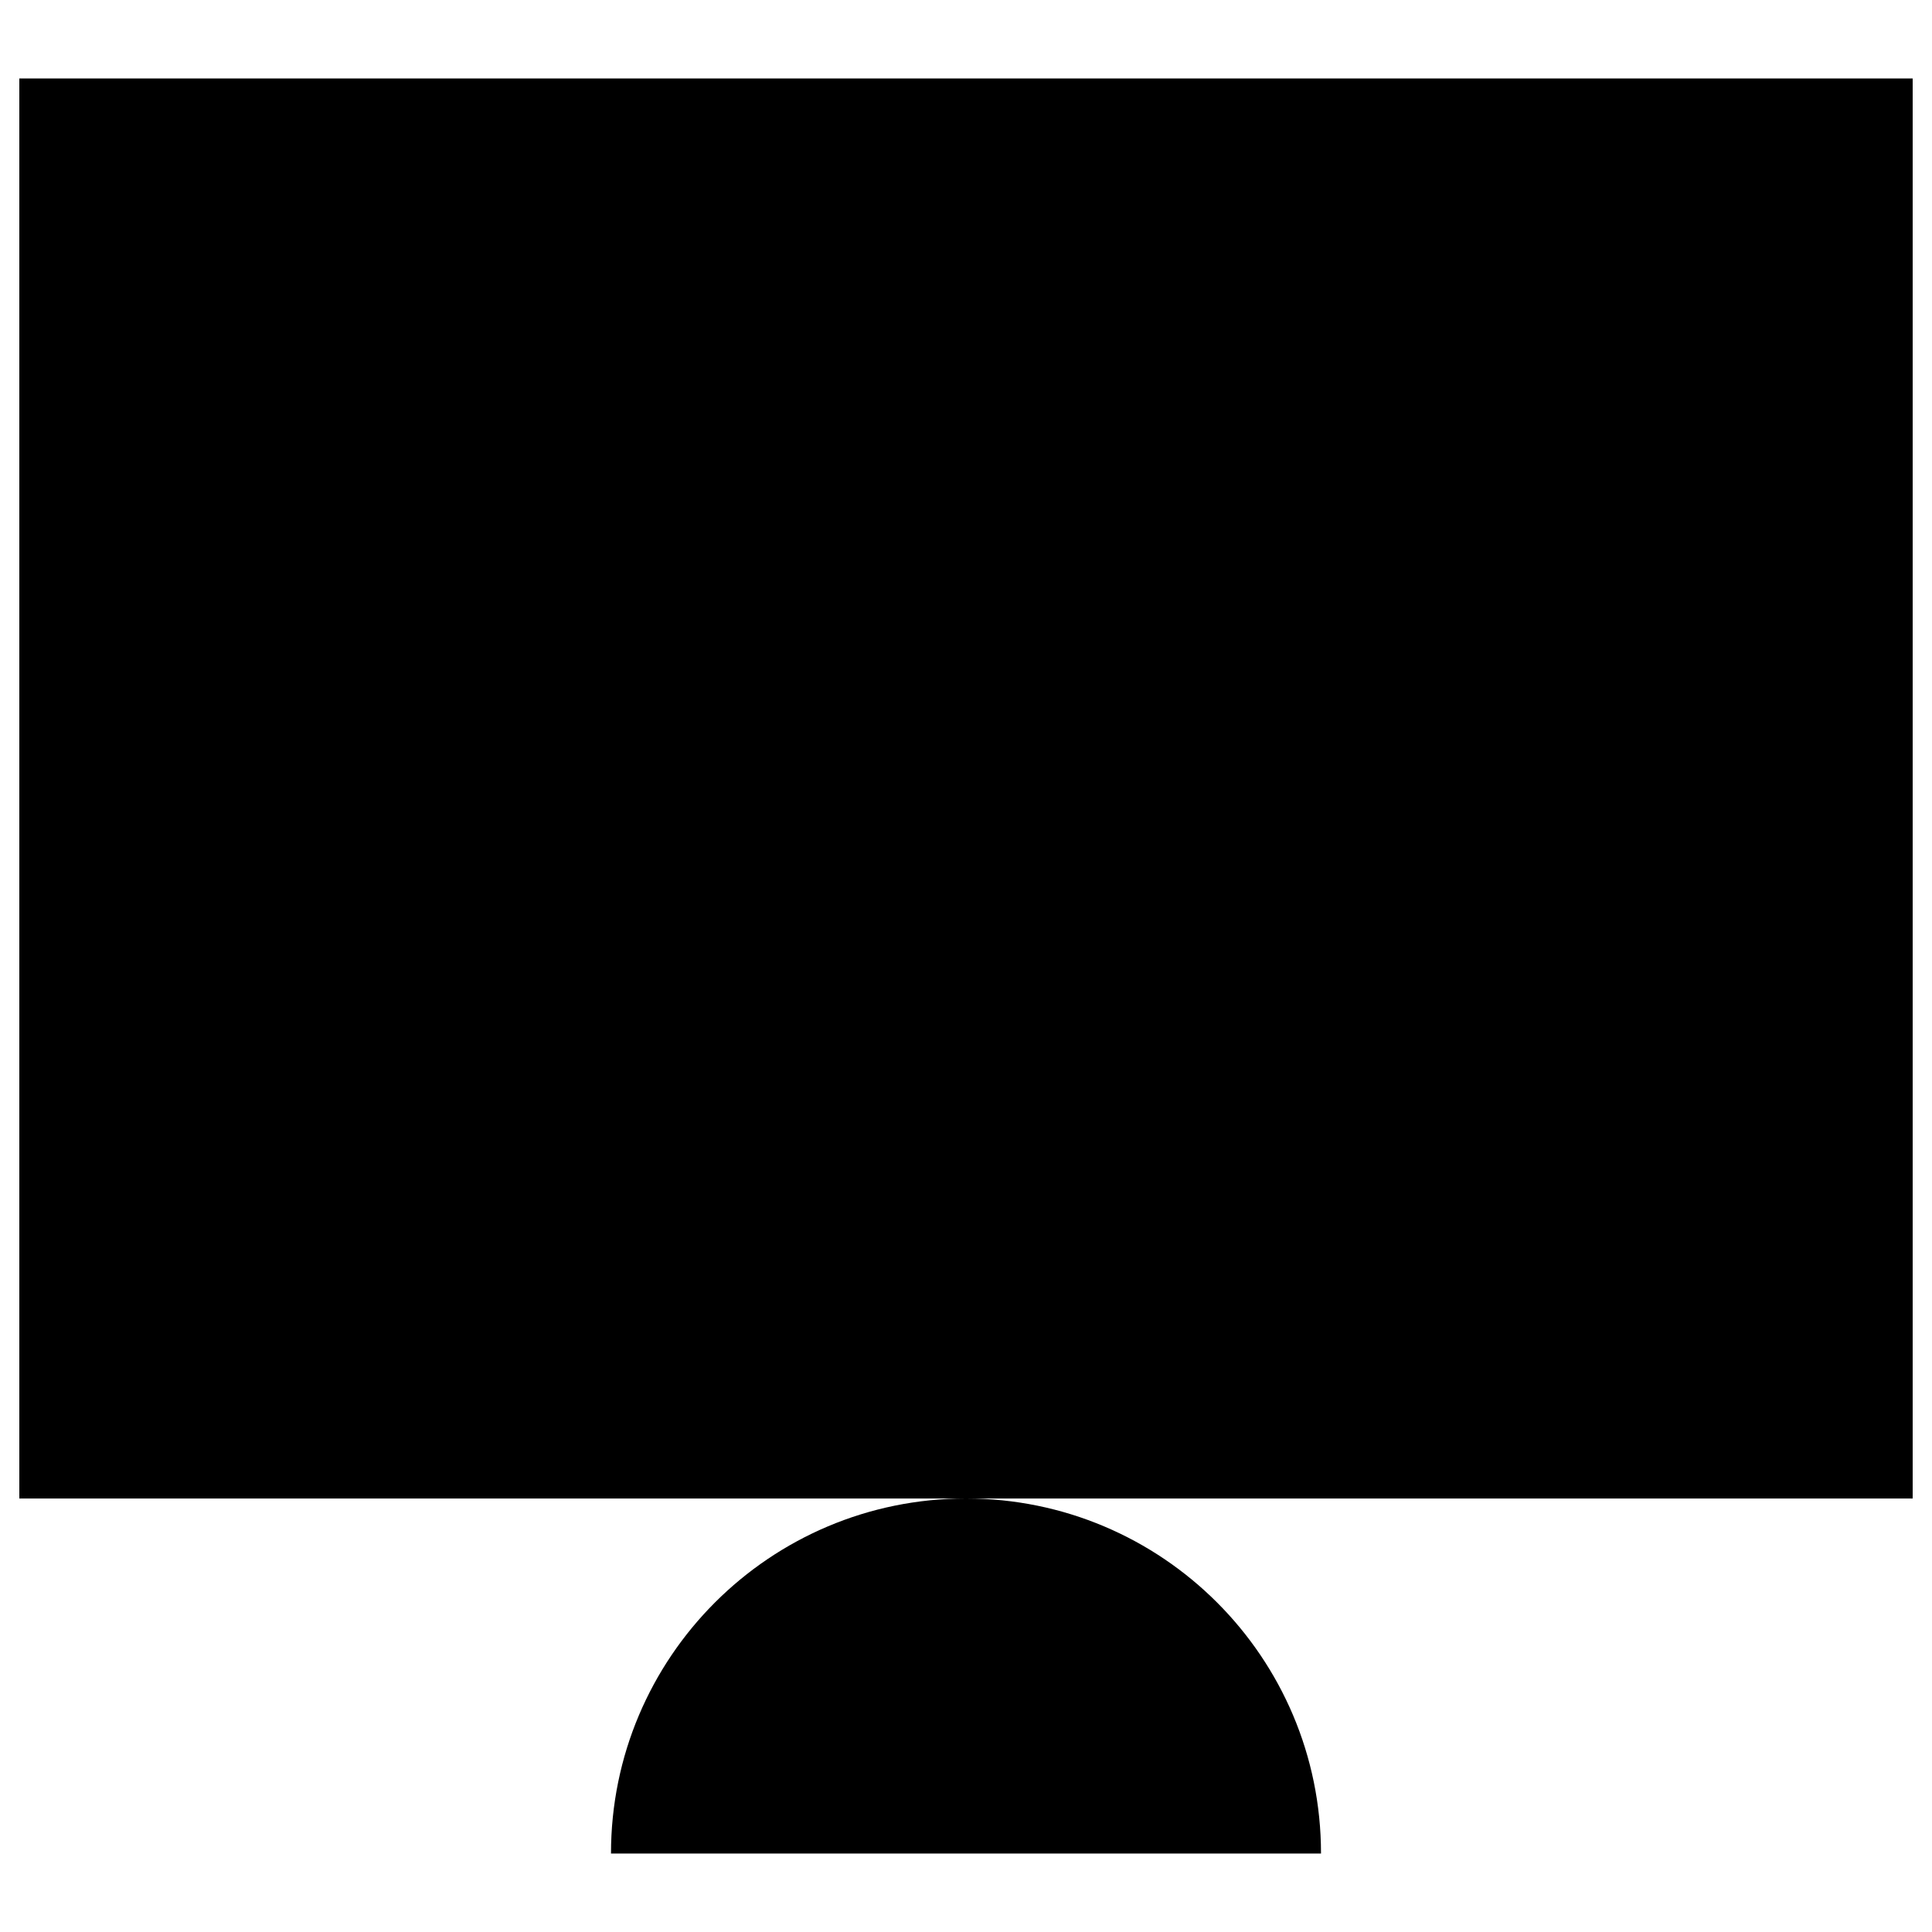 <svg xmlns="http://www.w3.org/2000/svg" fill="none" viewBox="0 0 16 16" id="Computer--Streamline-Block-Free">
  <desc>
    Computer Streamline Icon: https://streamlinehq.com
  </desc>
  <path fill="#000000" d="M15.84 0.65H0.16v11.76H8c-1.624 0 -2.94 1.316 -2.94 2.94h5.88c0 -1.624 -1.316 -2.94 -2.94 -2.94h7.84V0.65Z" stroke-width="1"></path>
</svg>
